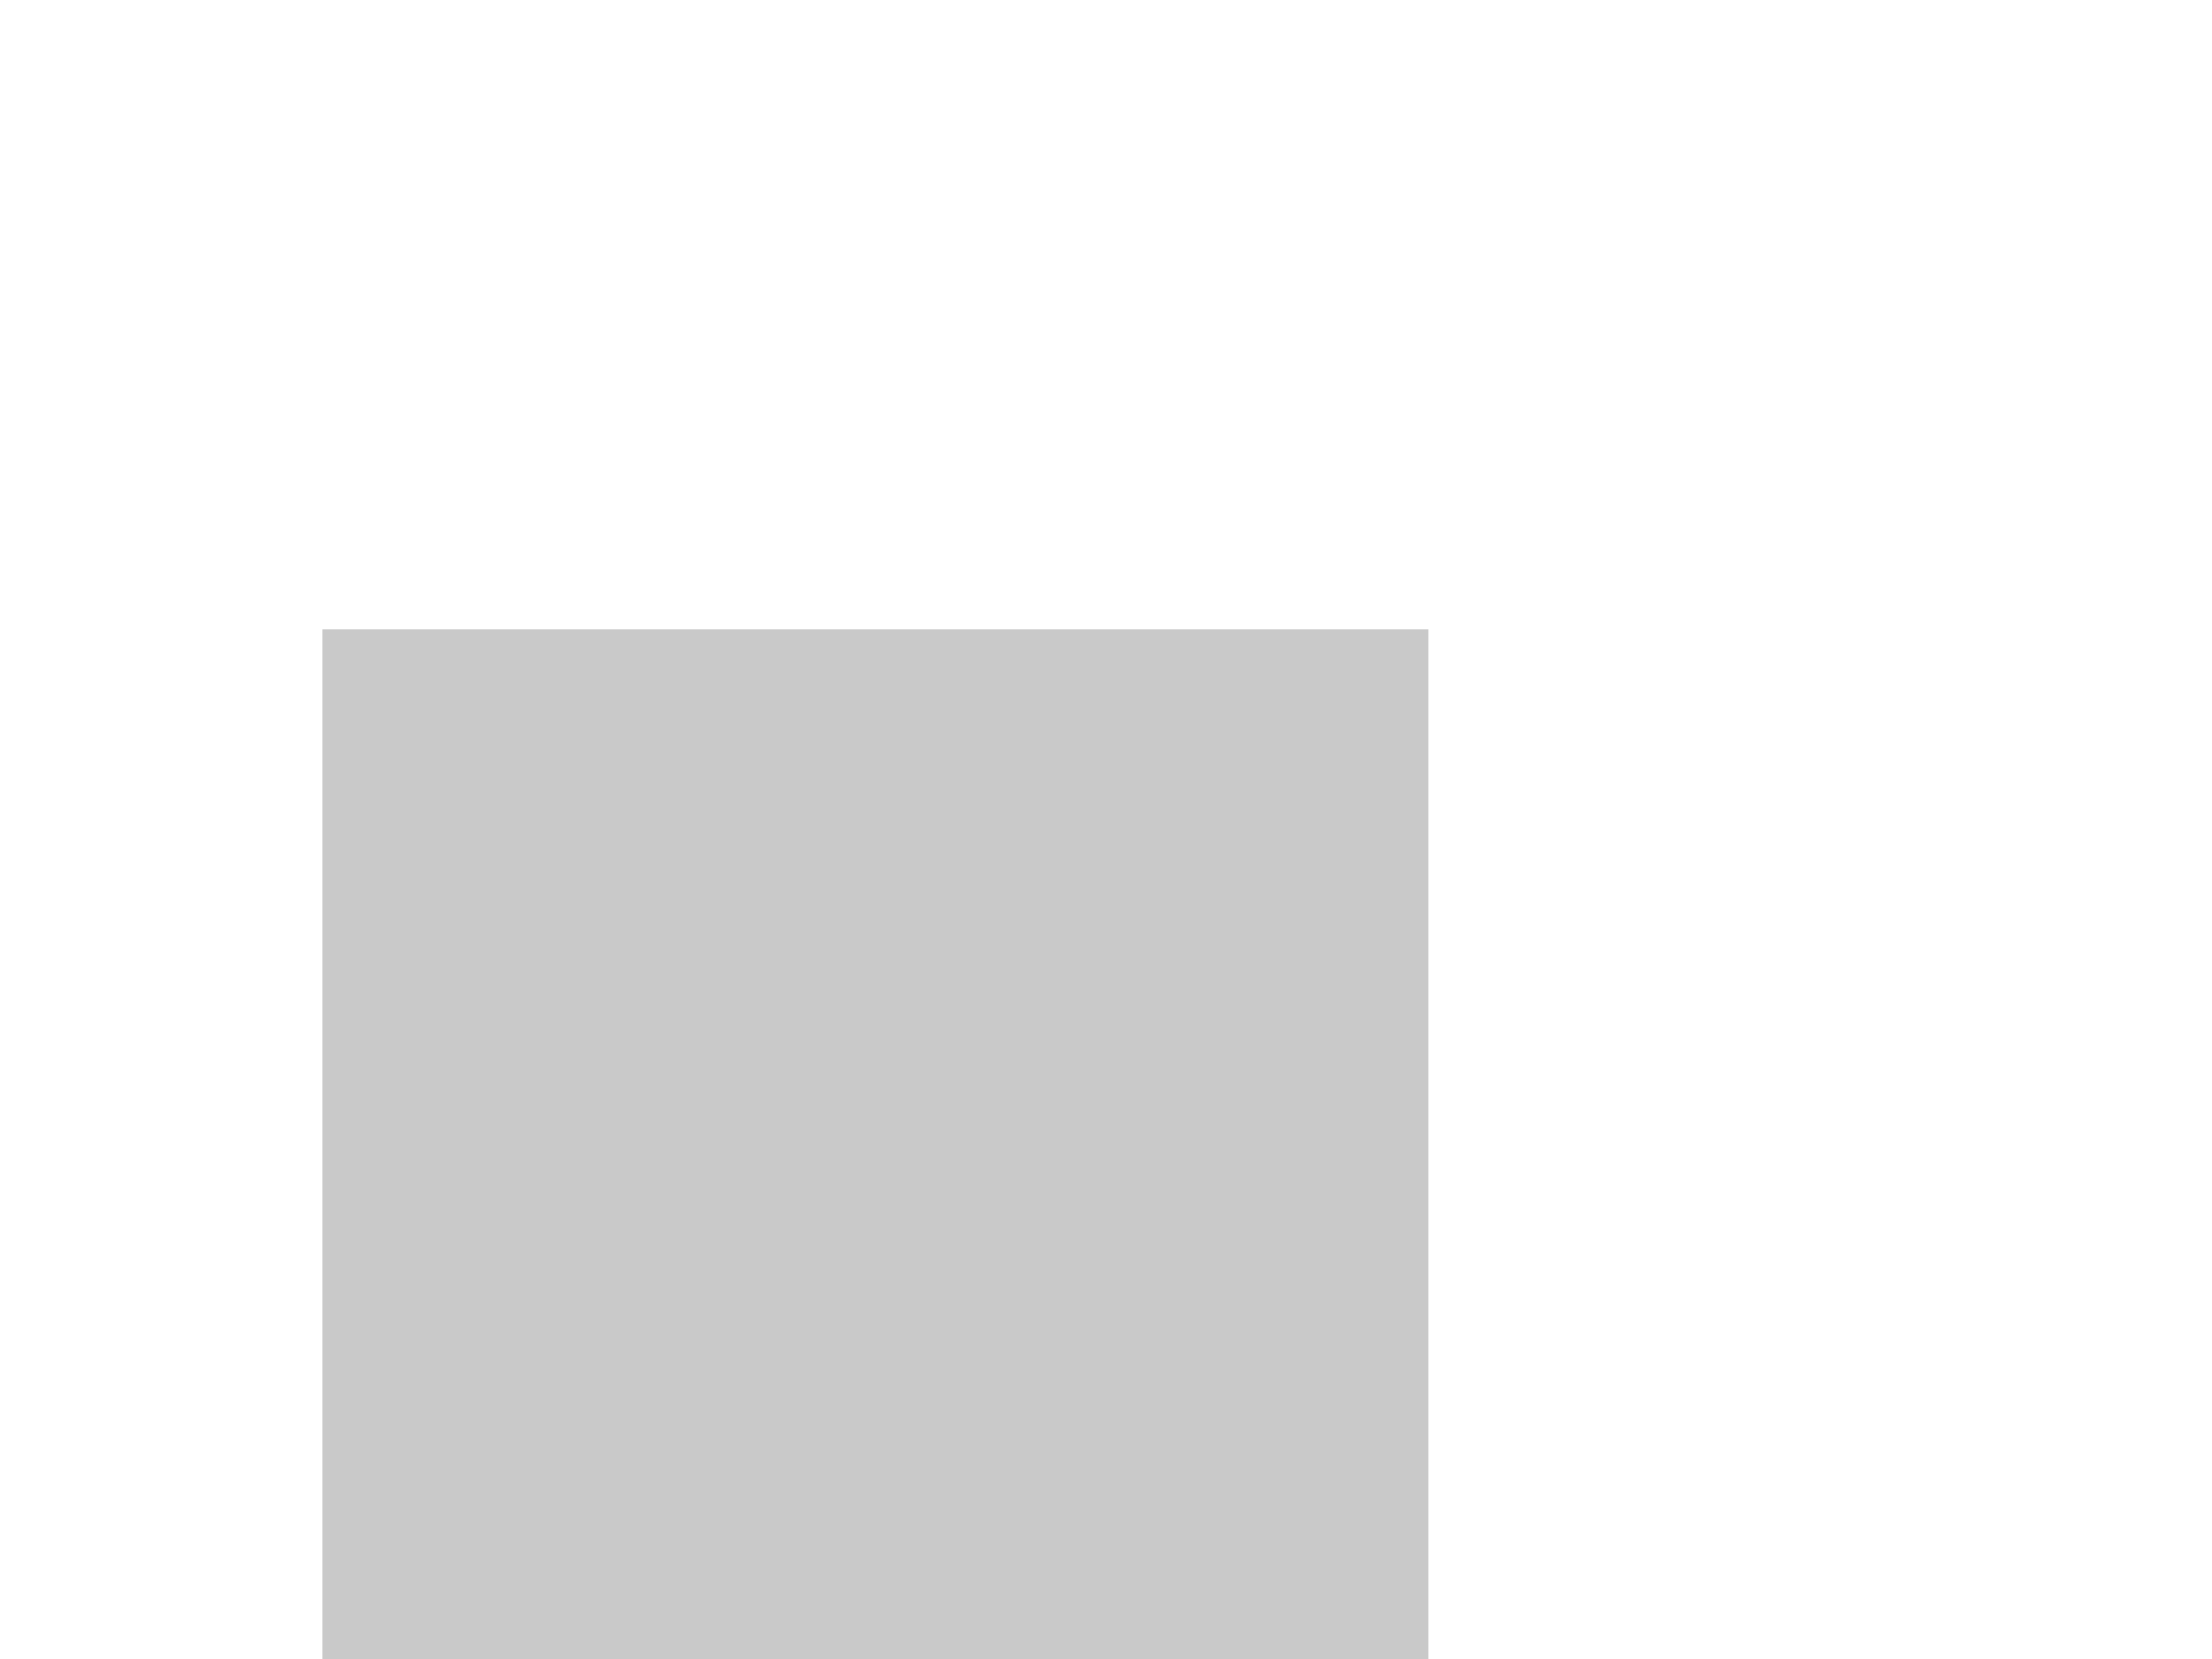 ﻿<?xml version="1.0" encoding="utf-8"?>
<svg version="1.1" xmlns:xlink="http://www.w3.org/1999/xlink" width="8px" height="6px" preserveAspectRatio="xMinYMid meet" viewBox="1222 753  8 4" xmlns="http://www.w3.org/2000/svg">
  <path d="M 1167.214 825.586  L 1163.628 822  L 1167.214 818.414  L 1164.386 815.586  L 1159.386 820.586  L 1157.972 822  L 1159.386 823.414  L 1164.386 828.414  L 1167.214 825.586  Z " fill-rule="nonzero" fill="#c9c9c9" stroke="none" transform="matrix(0 -1 1 0 403.166 2047.276 )" />
  <path d="M 1161 822  L 1293 822  " stroke-width="4" stroke="#c9c9c9" fill="none" transform="matrix(0 -1 1 0 403.166 2047.276 )" />
</svg>
